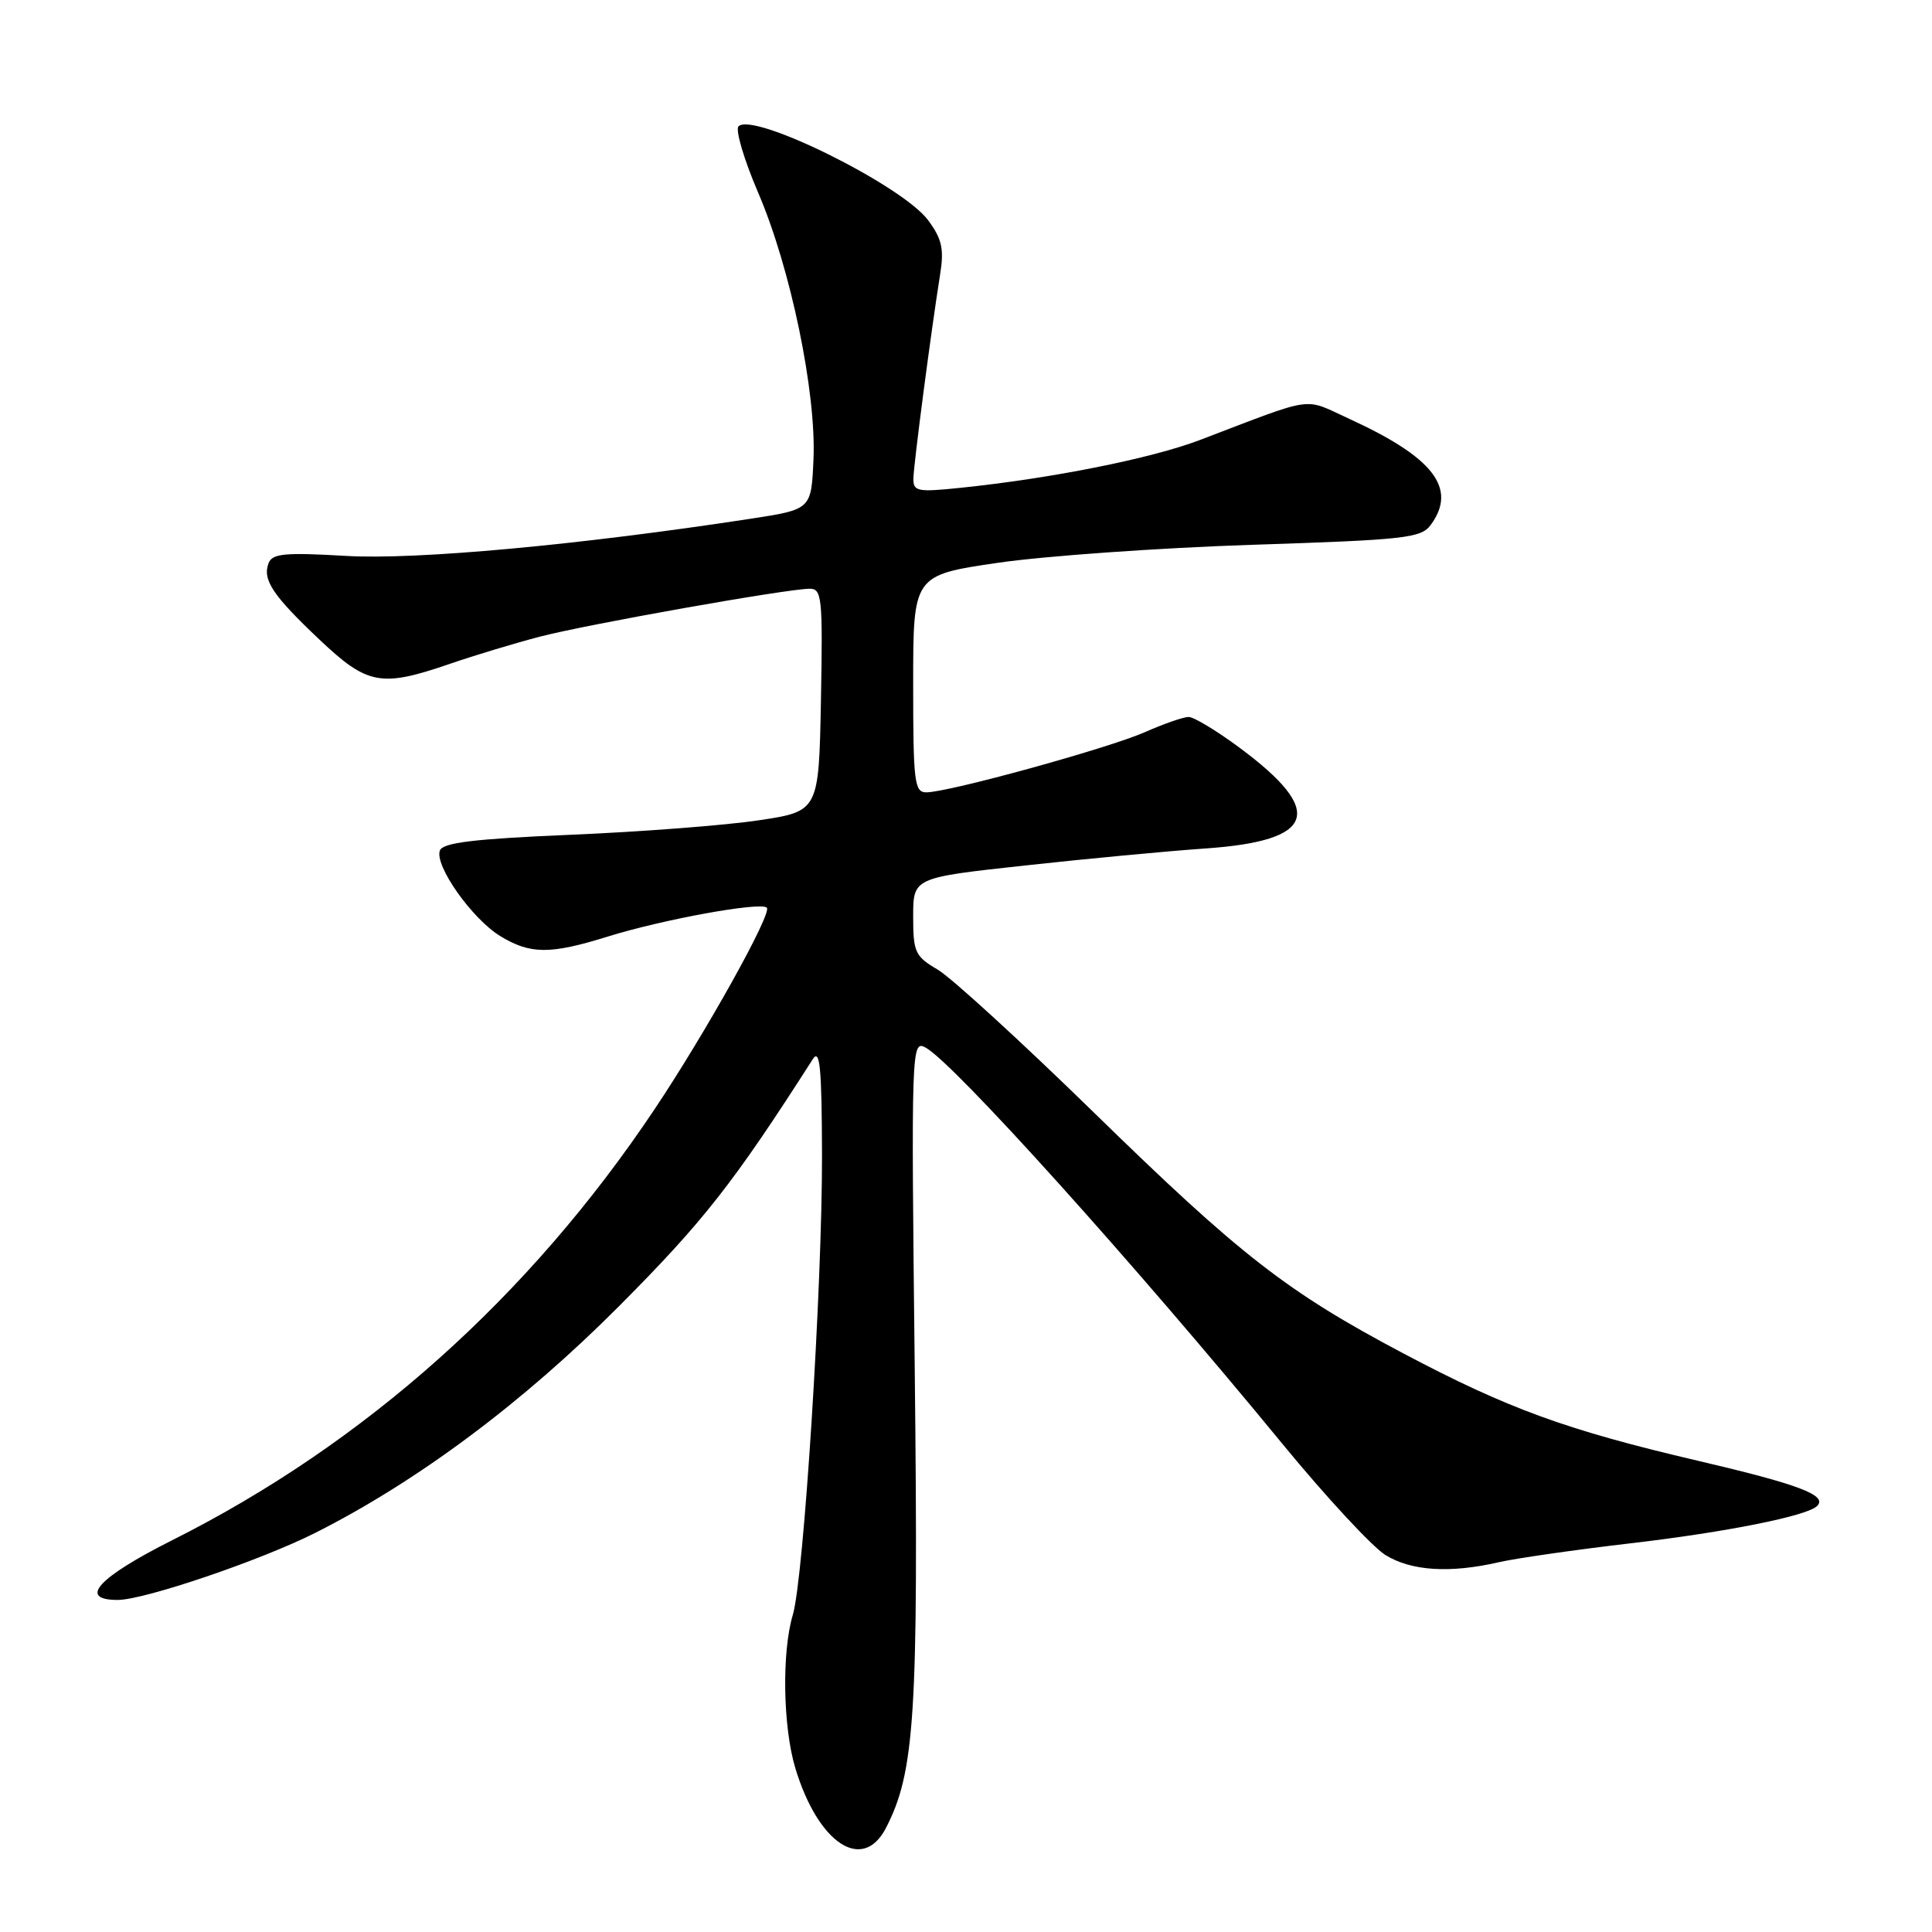 <?xml version="1.0" encoding="UTF-8" standalone="no"?>
<!DOCTYPE svg PUBLIC "-//W3C//DTD SVG 1.1//EN" "http://www.w3.org/Graphics/SVG/1.1/DTD/svg11.dtd" >
<svg xmlns="http://www.w3.org/2000/svg" xmlns:xlink="http://www.w3.org/1999/xlink" version="1.1" viewBox="0 0 256 256">
 <g >
 <path fill="currentColor"
d=" M 117.39 242.22 C 121.23 234.79 121.71 227.15 121.21 181.64 C 120.73 138.76 120.77 137.80 122.63 138.80 C 126.32 140.78 150.20 167.29 169.96 191.36 C 175.71 198.36 181.84 204.97 183.58 206.05 C 187.01 208.17 192.15 208.49 198.61 207.00 C 200.88 206.48 208.75 205.35 216.11 204.49 C 228.72 203.02 239.47 200.87 240.78 199.55 C 242.20 198.14 238.38 196.69 224.90 193.54 C 207.58 189.49 199.85 186.68 186.00 179.36 C 170.54 171.18 164.37 166.38 145.00 147.47 C 135.38 138.08 126.04 129.53 124.25 128.48 C 121.25 126.72 121.00 126.17 121.00 121.44 C 121.00 116.30 121.00 116.30 135.75 114.69 C 143.86 113.80 154.63 112.78 159.69 112.43 C 174.35 111.42 175.67 107.54 164.24 99.07 C 161.22 96.83 158.19 95.00 157.50 95.00 C 156.82 95.00 154.20 95.91 151.69 97.02 C 146.86 99.15 125.71 104.98 122.75 104.99 C 121.16 105.00 121.00 103.65 121.00 90.61 C 121.00 76.22 121.00 76.22 132.25 74.57 C 138.44 73.67 153.55 72.60 165.84 72.19 C 186.26 71.53 188.31 71.30 189.59 69.54 C 193.12 64.72 189.97 60.62 178.81 55.51 C 172.57 52.66 174.57 52.37 159.00 58.30 C 152.57 60.75 139.36 63.39 127.25 64.64 C 121.55 65.23 121.00 65.12 121.03 63.39 C 121.07 61.48 123.36 43.96 124.57 36.37 C 125.11 32.99 124.82 31.67 122.98 29.18 C 119.57 24.58 99.81 14.79 97.86 16.74 C 97.41 17.19 98.58 21.15 100.46 25.53 C 104.76 35.53 108.18 52.02 107.79 60.87 C 107.50 67.50 107.50 67.50 99.50 68.73 C 76.72 72.22 55.11 74.21 45.84 73.66 C 37.75 73.19 36.08 73.34 35.59 74.62 C 34.75 76.82 36.12 78.88 42.35 84.77 C 48.70 90.77 50.48 91.10 59.59 87.97 C 62.84 86.85 68.20 85.23 71.50 84.37 C 77.82 82.72 104.24 78.03 107.28 78.01 C 108.91 78.00 109.03 79.18 108.78 92.75 C 108.50 107.50 108.50 107.50 100.50 108.70 C 96.10 109.36 84.92 110.22 75.66 110.61 C 62.86 111.15 58.69 111.65 58.29 112.69 C 57.53 114.65 62.53 121.74 66.29 124.04 C 70.27 126.46 72.88 126.48 80.50 124.11 C 87.88 121.81 100.80 119.47 101.61 120.27 C 102.34 121.00 93.54 136.80 86.72 147.00 C 70.11 171.85 48.36 191.27 22.79 204.10 C 12.99 209.03 10.28 212.00 15.60 212.00 C 19.12 212.00 34.58 206.75 41.84 203.08 C 55.36 196.25 69.34 185.82 82.02 173.08 C 93.24 161.81 97.17 156.80 107.69 140.36 C 108.64 138.87 108.89 141.40 108.92 153.00 C 108.96 170.43 106.51 209.11 105.05 213.99 C 103.58 218.89 103.74 228.83 105.38 234.27 C 108.39 244.27 114.30 248.19 117.39 242.22 Z "/>
</g>
</svg>